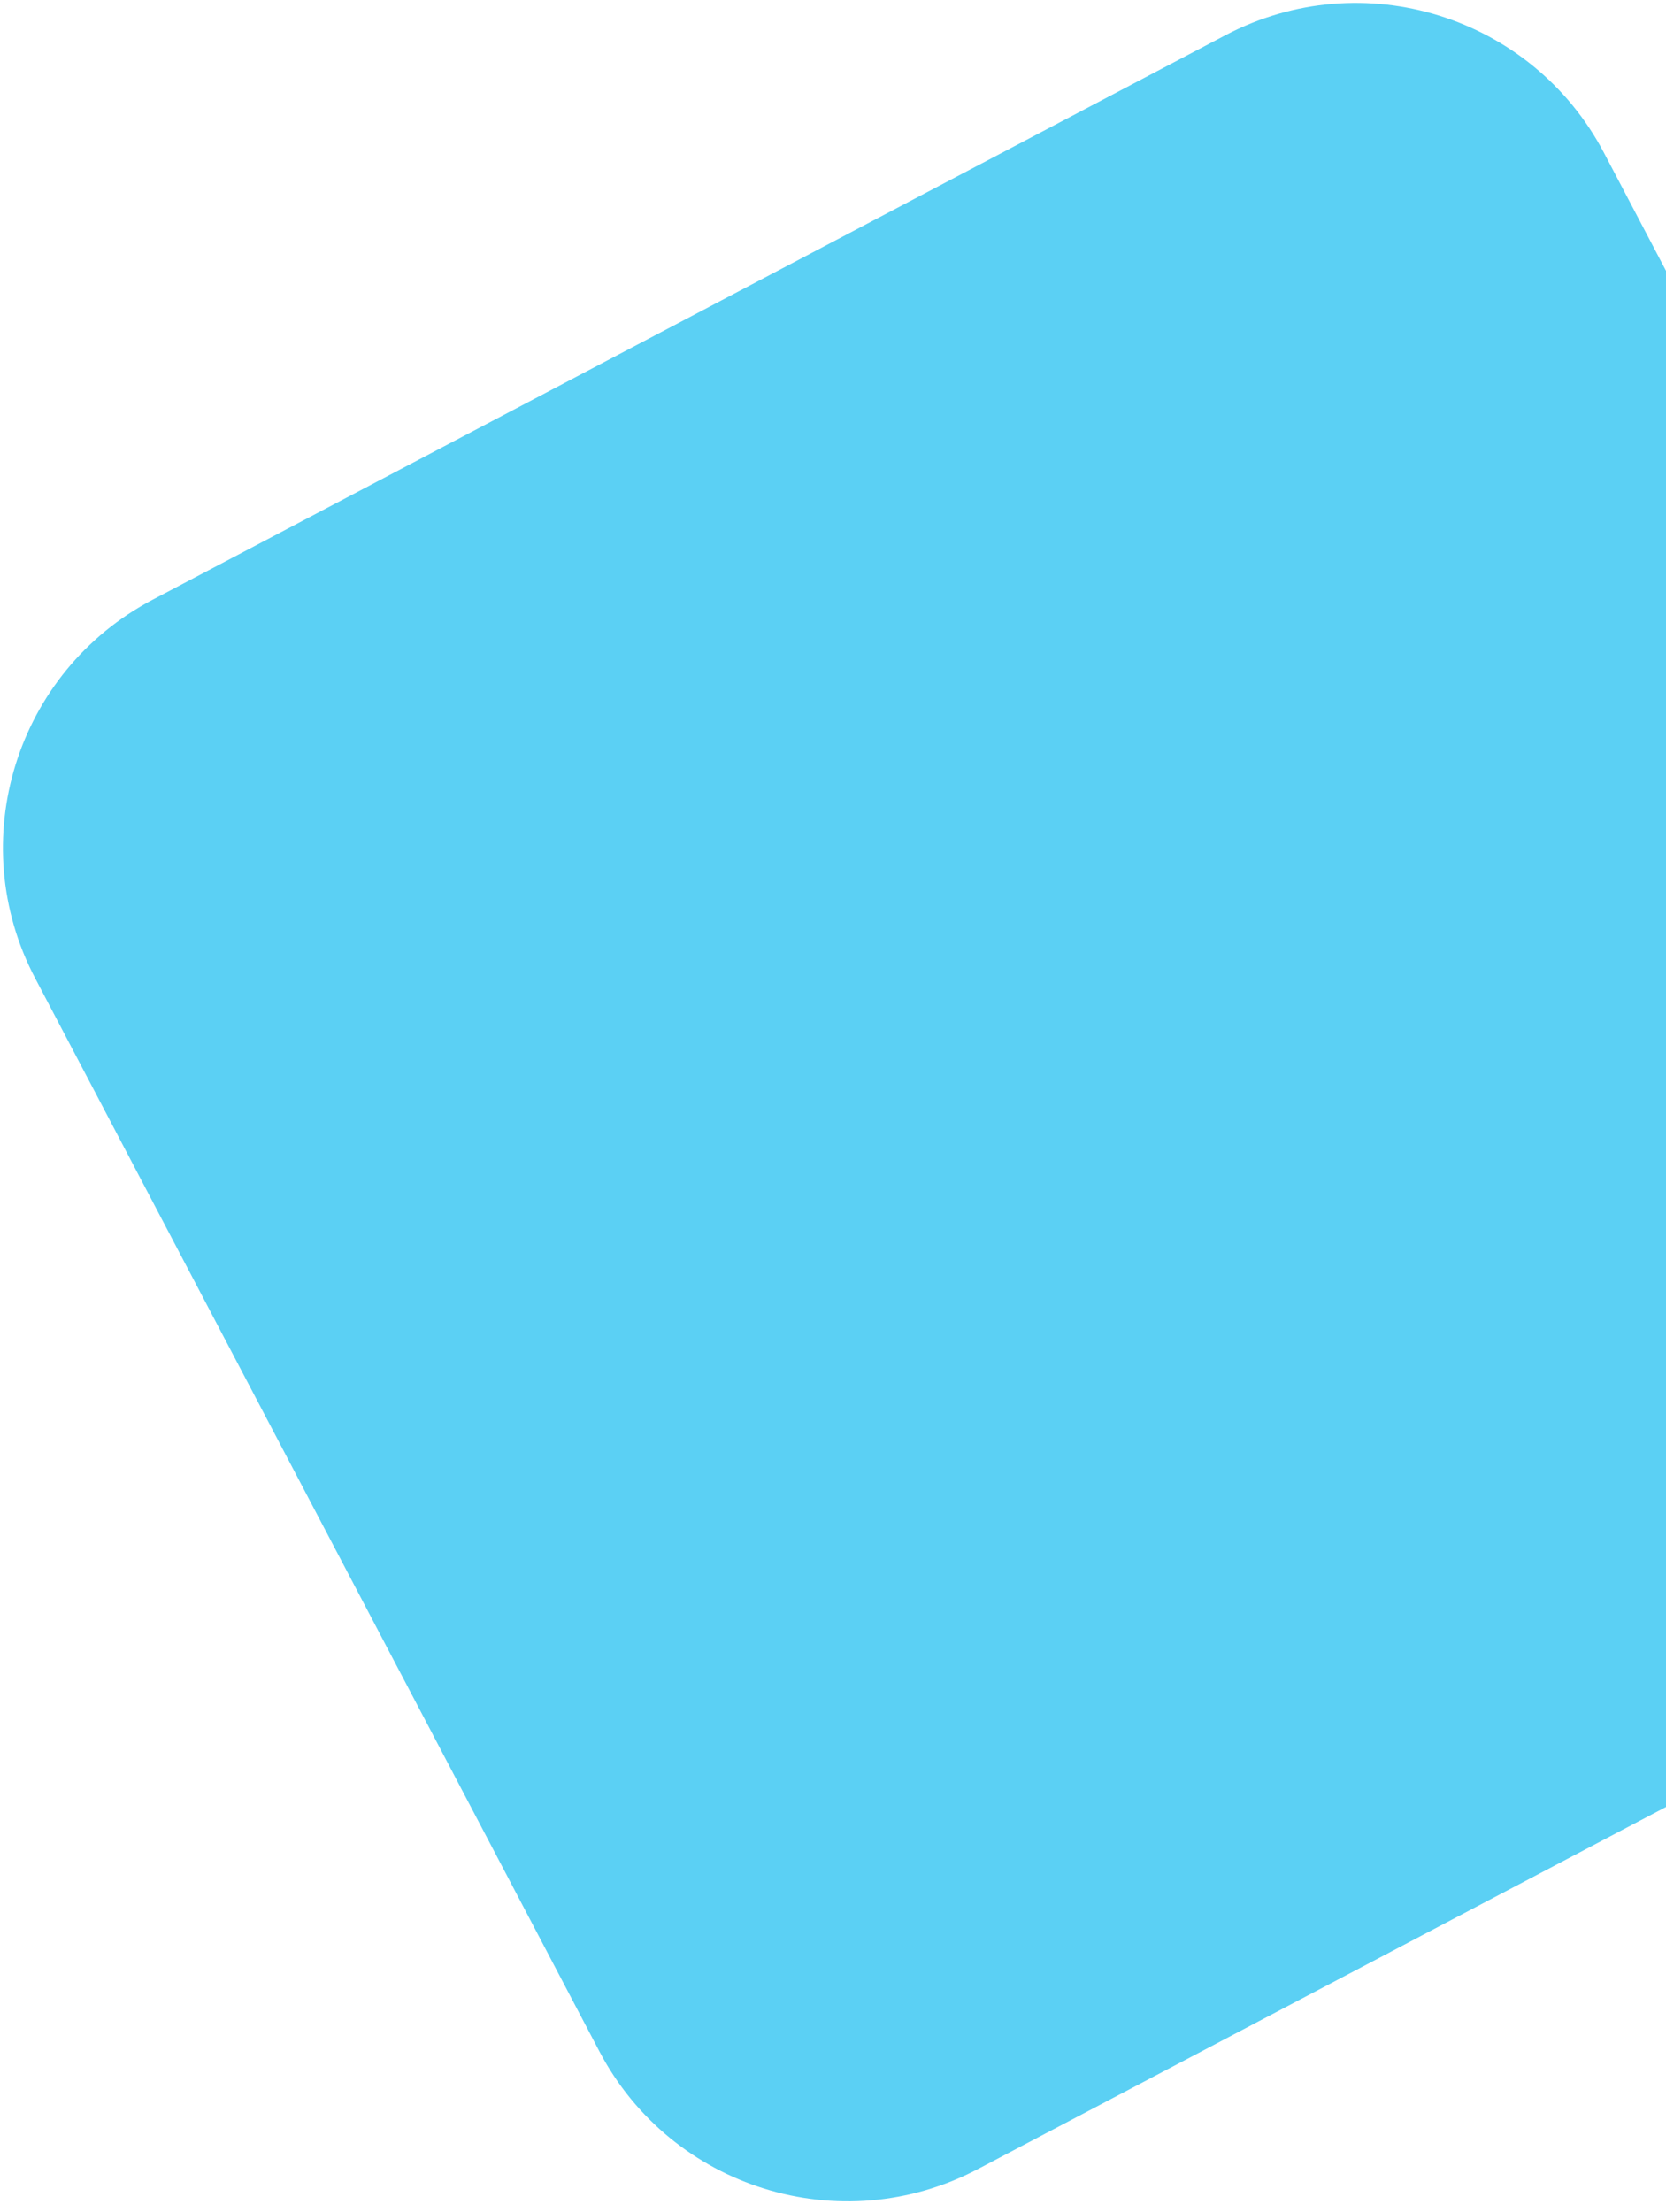<svg width="107" height="142" viewBox="0 0 107 142" fill="none" xmlns="http://www.w3.org/2000/svg">
<path d="M78.706 2.259C87.504 -2.369 98.388 1.012 103.016 9.81L139.254 78.705C143.882 87.503 140.501 98.387 131.703 103.015L62.808 139.253C54.01 143.881 43.126 140.5 38.498 131.702L2.26 62.807C-2.368 54.009 1.013 43.125 9.811 38.497L78.706 2.259Z" fill="#5BD0F4"/>
</svg>
